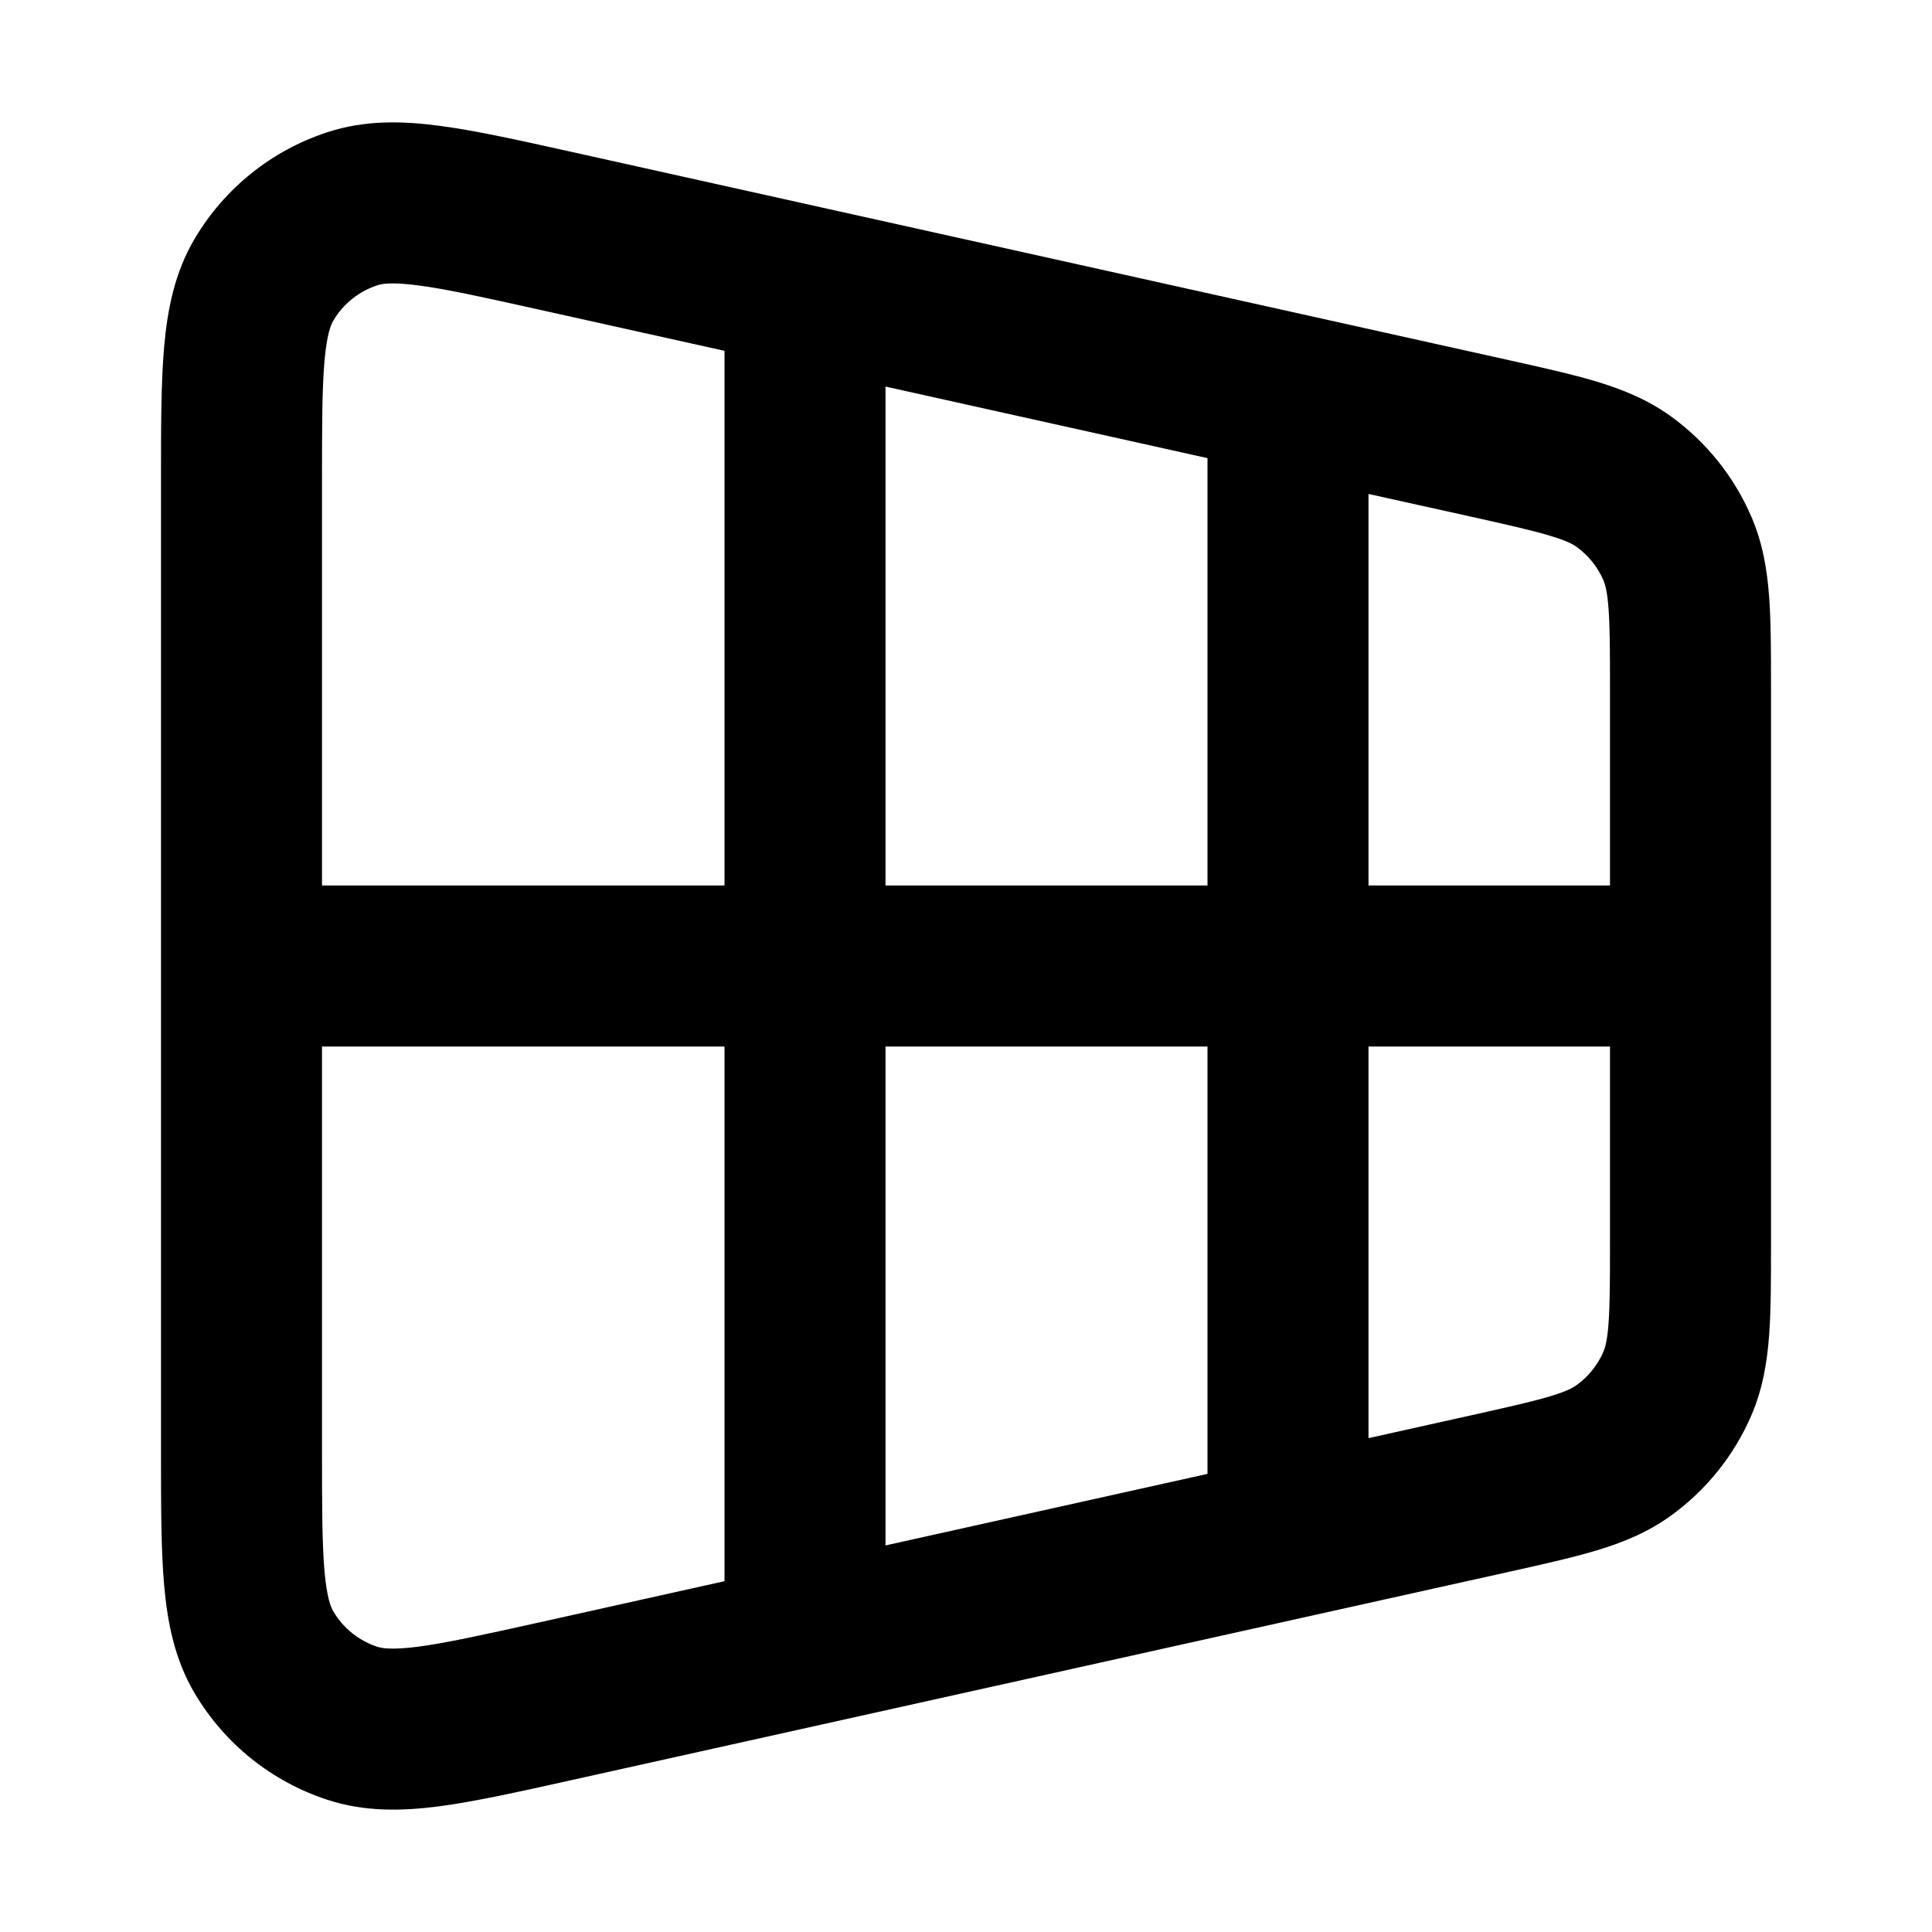 <svg xmlns="http://www.w3.org/2000/svg" width="24" height="24" viewBox="0 0 24 24">
  <defs/>
  <path d="M7.069,1.88 L18.744,4.474 C19.163,4.567 19.529,4.649 19.83,4.739 C20.15,4.836 20.462,4.96 20.754,5.17 C21.195,5.488 21.542,5.921 21.757,6.421 C21.899,6.751 21.952,7.082 21.977,7.416 C22,7.729 22,8.104 22,8.534 L22,15.467 C22,15.896 22,16.271 21.977,16.584 C21.952,16.918 21.899,17.249 21.757,17.58 C21.542,18.08 21.195,18.512 20.754,18.83 C20.462,19.04 20.15,19.165 19.83,19.261 C19.529,19.351 19.163,19.433 18.744,19.526 L7.069,22.12 C6.439,22.26 5.904,22.379 5.461,22.438 C5.001,22.498 4.531,22.511 4.062,22.356 C3.374,22.13 2.792,21.663 2.422,21.041 C2.169,20.617 2.08,20.154 2.039,19.692 C2,19.248 2,18.699 2,18.054 L2,5.946 C2,5.301 2,4.752 2.039,4.308 C2.08,3.846 2.169,3.383 2.422,2.959 C2.792,2.337 3.374,1.87 4.062,1.644 C4.531,1.489 5.001,1.502 5.461,1.563 C5.904,1.621 6.439,1.74 7.069,1.88 Z M9,11 L9,4.358 L6.677,3.842 C5.994,3.69 5.545,3.591 5.2,3.546 C4.864,3.501 4.741,3.526 4.687,3.544 C4.458,3.619 4.264,3.775 4.141,3.982 C4.112,4.03 4.061,4.145 4.031,4.483 C4.001,4.829 4,5.289 4,5.989 L4,11 Z M4,13 L4,18.011 C4,18.711 4.001,19.171 4.031,19.517 C4.061,19.855 4.112,19.97 4.141,20.018 C4.264,20.226 4.458,20.381 4.687,20.457 C4.741,20.474 4.864,20.499 5.2,20.455 C5.545,20.409 5.994,20.31 6.677,20.159 L9,19.642 L9,13 Z M15,11 L15,5.691 L11,4.802 L11,11 Z M11,13 L11,19.198 L15,18.309 L15,13 Z M17,13 L17,17.865 L18.277,17.581 C18.739,17.478 19.032,17.412 19.254,17.346 C19.464,17.283 19.543,17.237 19.584,17.207 C19.732,17.101 19.847,16.957 19.919,16.79 C19.939,16.743 19.966,16.656 19.982,16.438 C19.999,16.206 20,15.906 20,15.433 L20,13 Z M20,11 L20,8.567 C20,8.095 19.999,7.794 19.982,7.563 C19.966,7.344 19.939,7.257 19.919,7.21 C19.847,7.043 19.732,6.899 19.584,6.793 C19.543,6.763 19.464,6.718 19.254,6.655 C19.032,6.588 18.739,6.522 18.277,6.419 L17,6.136 L17,11 Z"/>
</svg>
